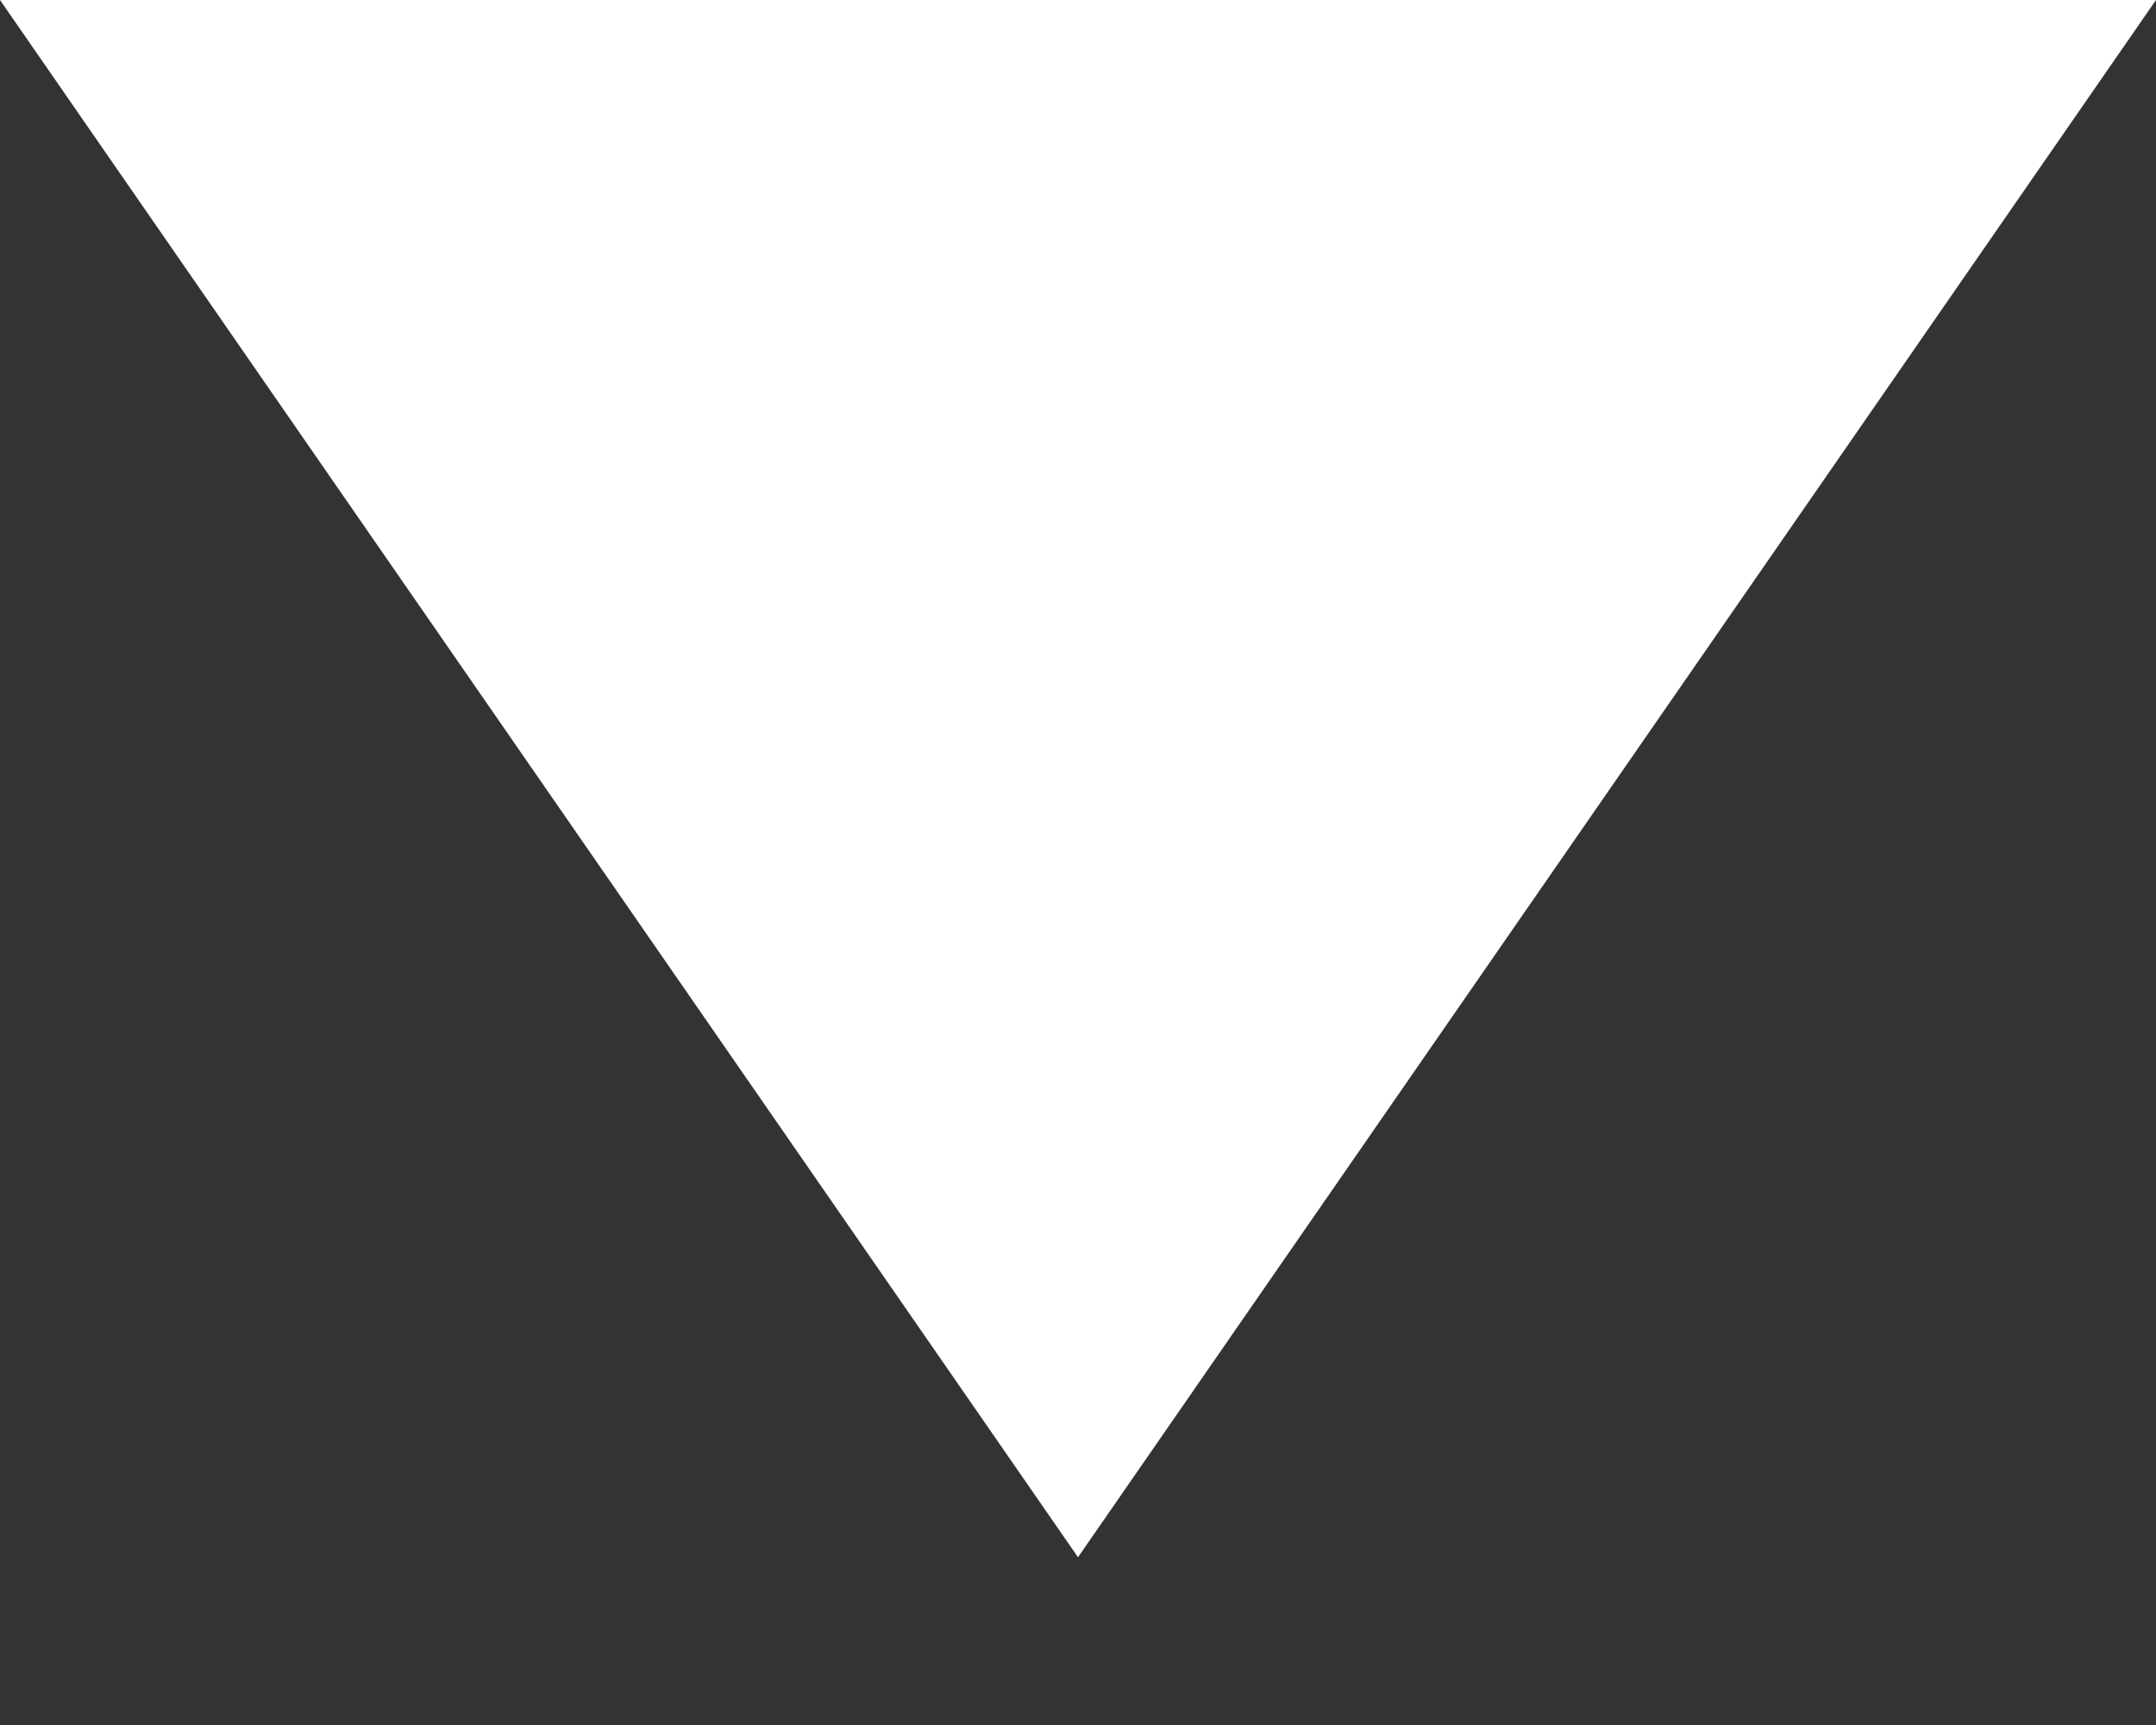 <?xml version="1.0" encoding="UTF-8"?>
<svg width="10px" height="8px" viewBox="0 0 10 8" version="1.1" xmlns="http://www.w3.org/2000/svg" xmlns:xlink="http://www.w3.org/1999/xlink">
    <rect x="0" y="0" width="10" height="8" fill="#333333" stroke="none"/>
    <!-- Generator: Sketch 47 (45396) - http://www.bohemiancoding.com/sketch -->
    <title>Triangle</title>
    <desc>Created with Sketch.</desc>
    <defs></defs>
    <g id="Page-1" stroke="none" stroke-width="1" fill="none" fill-rule="evenodd">
        <g id="Artboard" transform="translate(-796, -848)" fill="#FFFFFF">
            <g id="Sazinaties-ar-mums" transform="translate(796, 848)">
                <polygon id="Triangle" transform="translate(5, 3.611) scale(1, -1) translate(-5, -3.611) " points="5 0 10 7.222 0 7.222"></polygon>
            </g>
        </g>
    </g>
</svg>